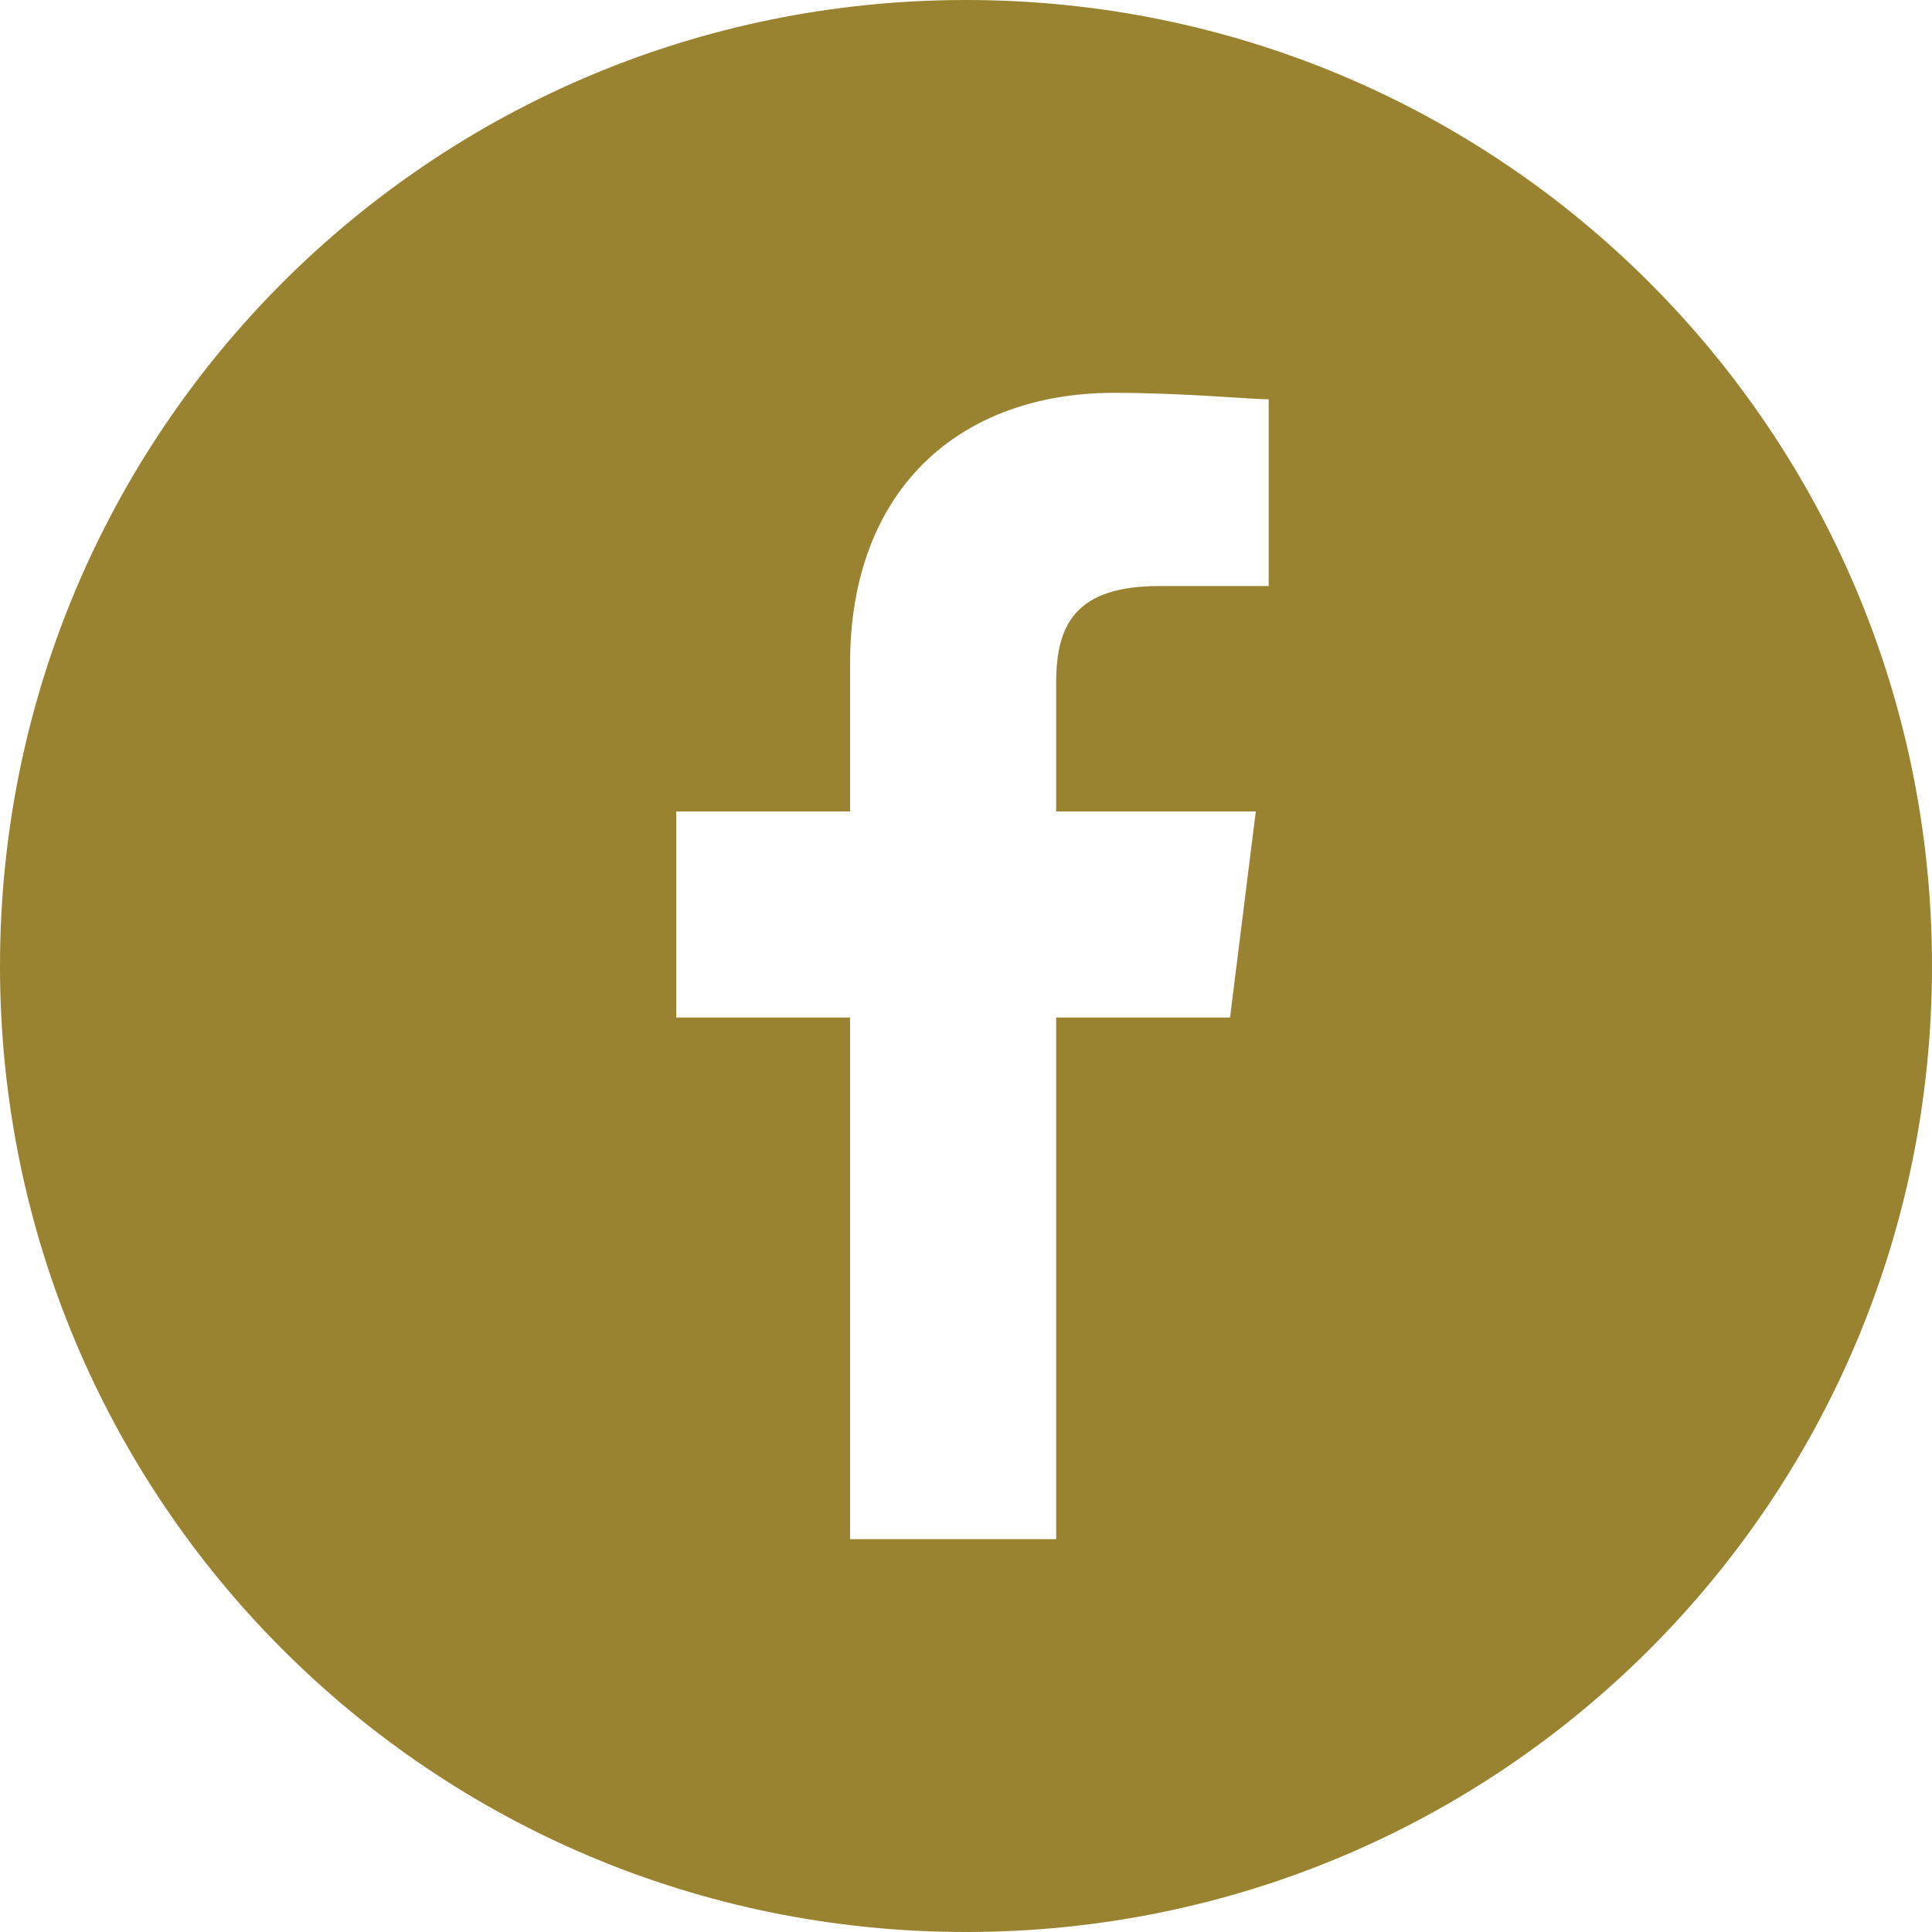 <?xml version="1.0" encoding="utf-8"?>
<!-- Generator: Adobe Illustrator 27.8.0, SVG Export Plug-In . SVG Version: 6.00 Build 0)  -->
<svg version="1.1" id="Layer_1" xmlns="http://www.w3.org/2000/svg" xmlns:xlink="http://www.w3.org/1999/xlink" x="0px" y="0px"
	 viewBox="0 0 30 30" style="enable-background:new 0 0 30 30;" xml:space="preserve">
<style type="text/css">
	.st0{fill:#998330;}
</style>
<path class="st0" d="M15,0C6.7,0,0,6.7,0,15c0,8.3,6.7,15,15,15c8.3,0,15-6.7,15-15C30,6.7,23.3,0,15,0z M19.7,9.1H18
	c-1.3,0-1.6,0.6-1.6,1.5v2h3.1l-0.4,3.2h-2.7v8.1h-3.2v-8.1h-2.7v-3.2h2.7v-2.3c0-2.7,1.7-4.2,4.1-4.2c1.1,0,2.1,0.1,2.4,0.1V9.1z"
	/>
</svg>
